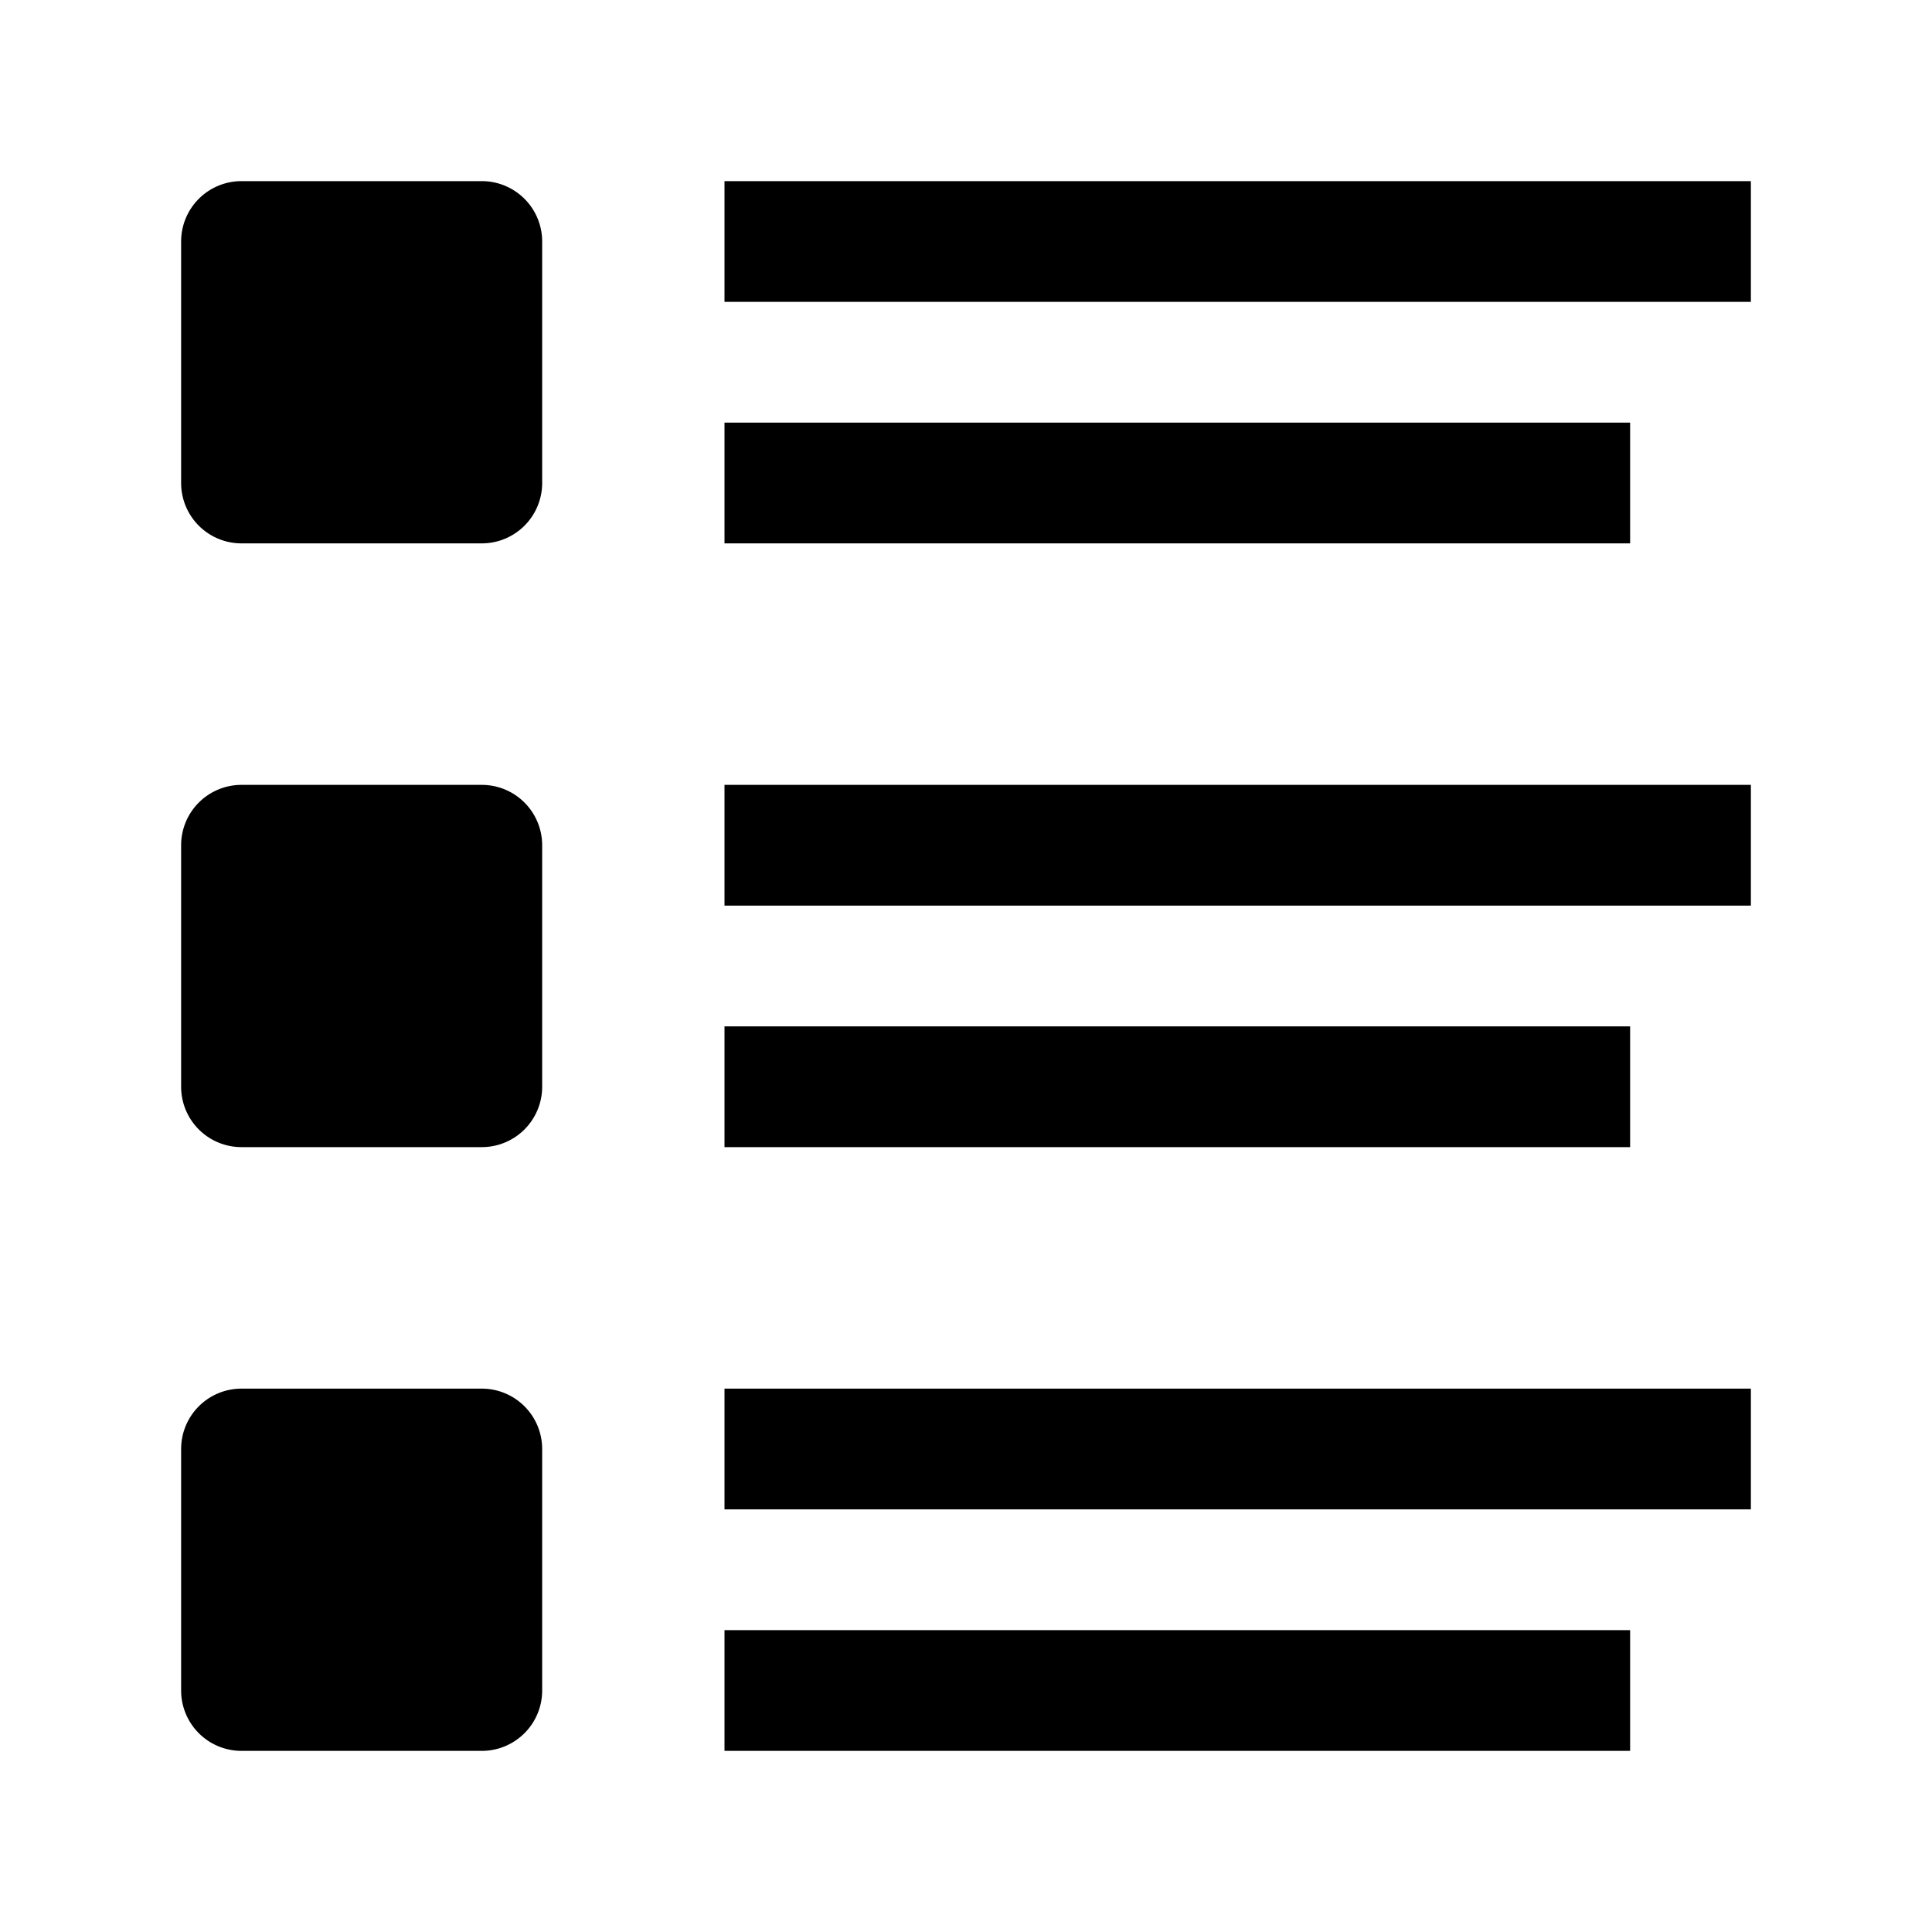 <svg width="32" height="32" viewBox="0 0 32 32" xmlns="http://www.w3.org/2000/svg">
  <path d="M4 3h3.98a1 1 0 0 1 1 1v4a1 1 0 0 1-1 1H4a1 1 0 0 1-1-1V4a1 1 0 0 1 1-1Zm25 0H12v2h17V3Zm-2 4H12v2h15V7Zm2 6H12v2h17v-2Zm-17 4h15v2H12v-2Zm-4.02-4H4a1 1 0 0 0-1 1v4a1 1 0 0 0 1 1h3.98a1 1 0 0 0 1-1v-4a1 1 0 0 0-1-1ZM12 23h17v2H12v-2Zm15 4H12v2h15v-2ZM4 23h3.98a1 1 0 0 1 1 1v4a1 1 0 0 1-1 1H4a1 1 0 0 1-1-1v-4a1 1 0 0 1 1-1Z"/>
</svg>
